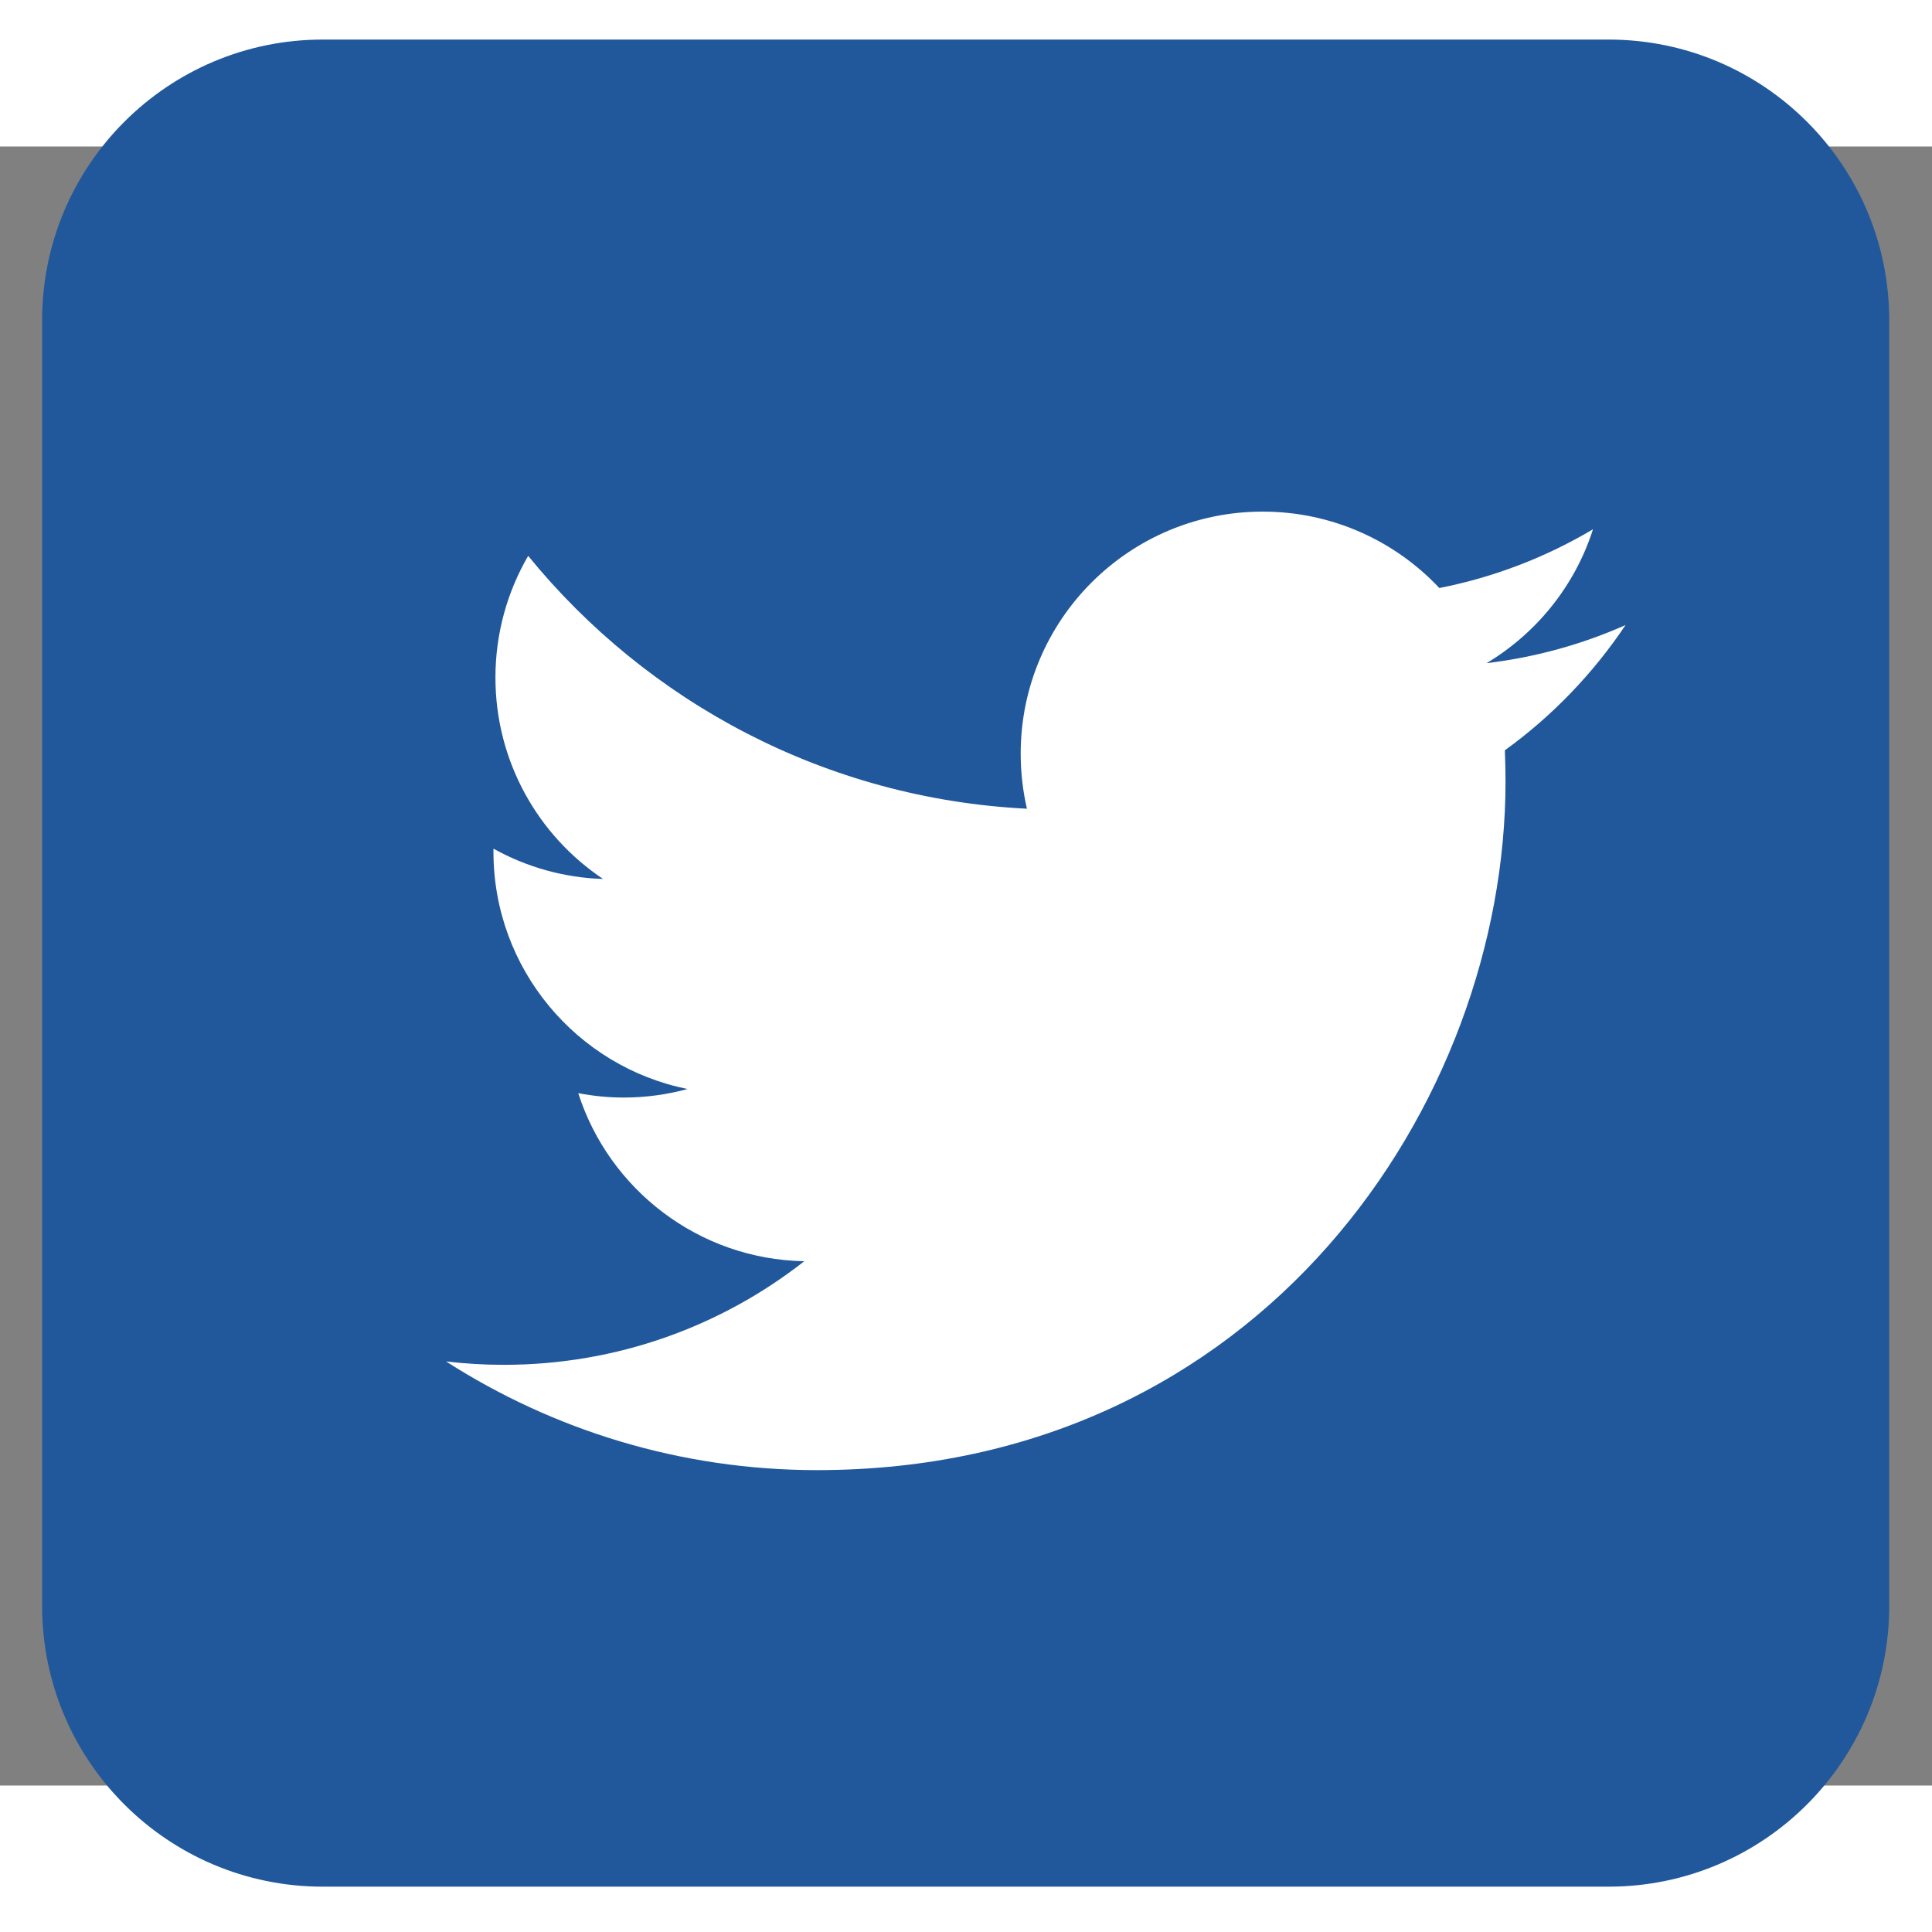 <?xml version="1.0" encoding="UTF-8"?>
<svg width="22" height="22" version="1.1" viewBox="0 0 1087.4 922.52" xmlns="http://www.w3.org/2000/svg">
 <rect x="0" y="0" width="1087.4" height="922.52" fill="#808080" stroke="none"/>
 <defs>
  <clipPath id="d">
   <path d="M 0,841.89 H 1190.55 V 0 H 0 Z"/>
  </clipPath>
  <clipPath id="c">
   <path d="m613.99 554.85h149.98v-149.98h-149.98z"/>
  </clipPath>
 </defs>
 <g transform="matrix(1.333 0 0 -1.333 0 1122.5) translate(-3175 -1998) scale(5.2)">
  <g clip-path="url(#d)">
   <g clip-path="url(#c)">
    <g transform="translate(763.98 427.66)">
     <path d="m0 0c0-12.587-10.206-22.791-22.792-22.791h-104.4c-12.586 0-22.791 10.204-22.791 22.791v104.4c0 12.587 10.205 22.791 22.791 22.791h104.4c12.586 0 22.792-10.204 22.792-22.791z" fill="#21589c"/>
    </g>
   </g>
   <g transform="translate(742.57 507.31)">
    <path d="m0 0c-3.523-1.563-7.312-2.62-11.285-3.094 4.056 2.432 7.176 6.281 8.64 10.87-3.792-2.252-7.996-3.888-12.474-4.77-3.587 3.821-8.695 6.206-14.345 6.206-10.852 0-19.65-8.799-19.65-19.649 0-1.542 0.173-3.039 0.508-4.476-16.332 0.816-30.807 8.639-40.5 20.531-1.688-2.906-2.658-6.28-2.658-9.881 0-6.815 3.468-12.834 8.737-16.353-3.218 0.097-6.248 0.988-8.898 2.459v-0.248c0-9.52 6.774-17.463 15.76-19.268-1.648-0.447-3.389-0.693-5.176-0.693-1.264 0-2.499 0.127-3.699 0.357 2.501-7.806 9.756-13.486 18.353-13.648-6.72-5.268-15.19-8.412-24.402-8.412-1.584 0-3.146 0.095-4.683 0.275 8.693-5.568 19.022-8.824 30.124-8.824 36.139 0 55.901 29.935 55.901 55.904 0 0.849-0.021 1.696-0.053 2.545 3.832 2.767 7.159 6.227 9.8 10.169" fill="#fff"/>
   </g>
  </g>
 </g>
</svg>
